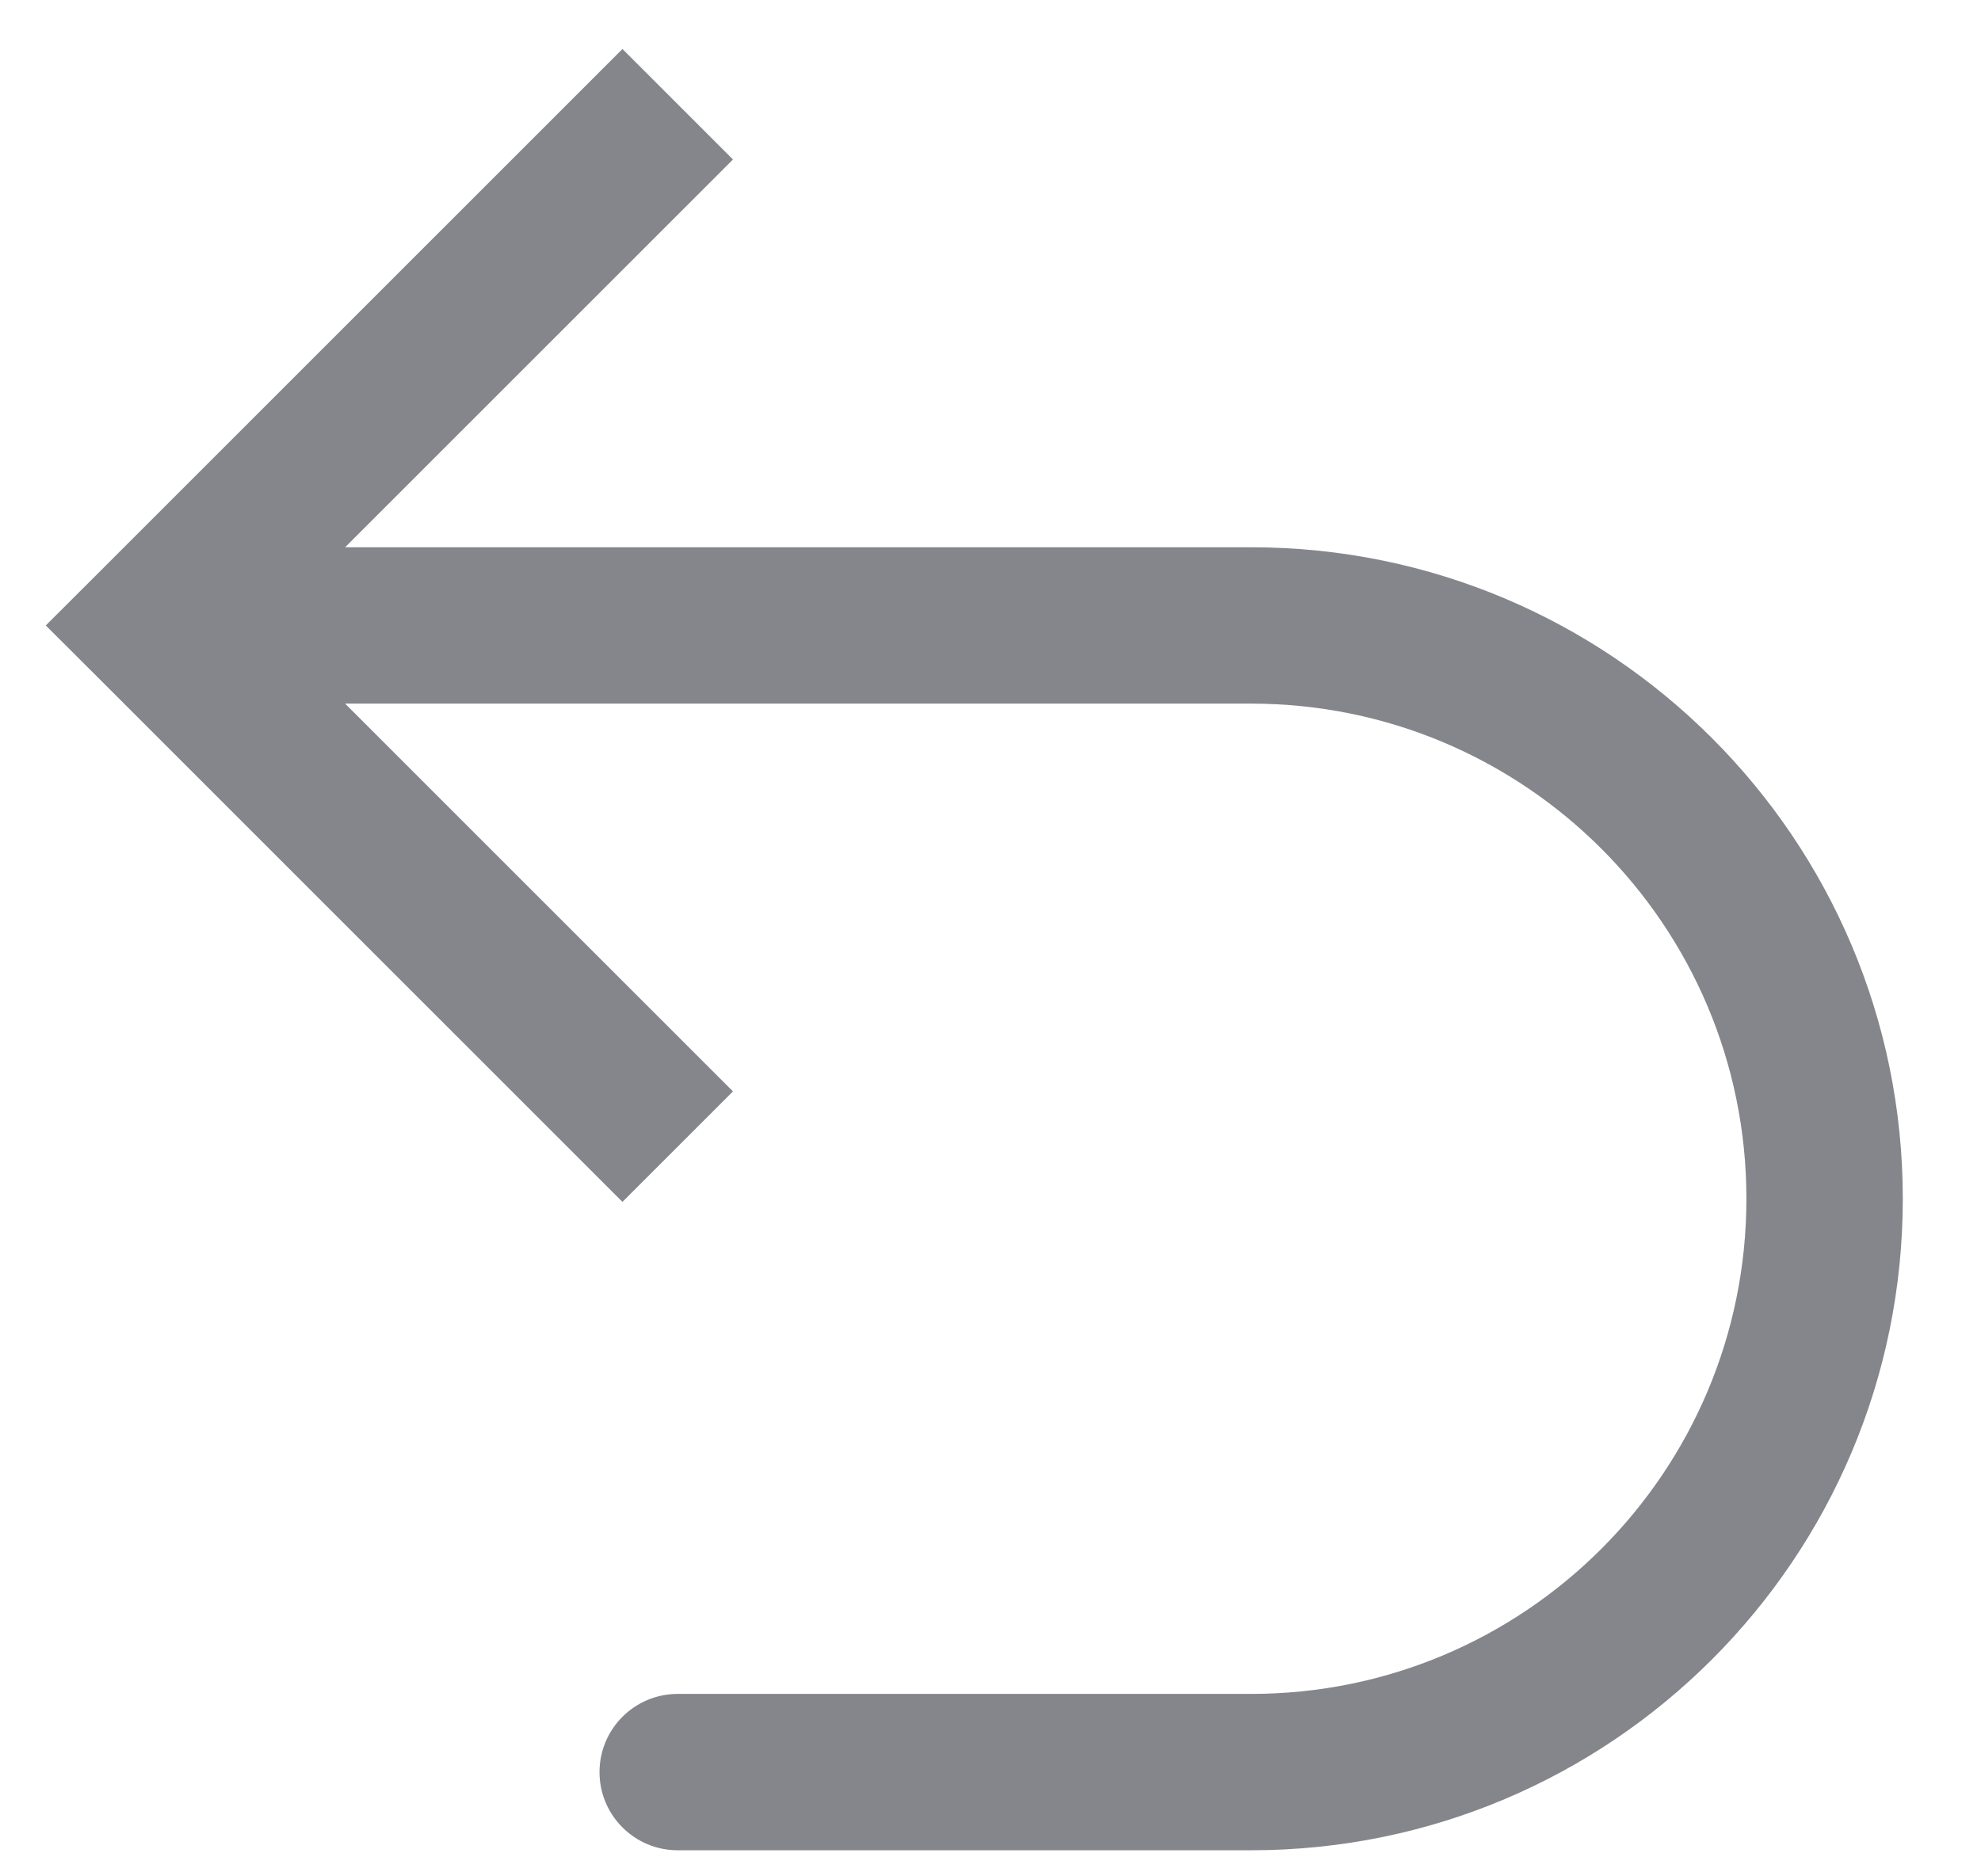 <svg width="19" height="18" viewBox="0 0 19 18" fill="none" xmlns="http://www.w3.org/2000/svg">
<path id="Vector 10" d="M1.5 6L0.97 6.53L0.439 6L0.97 5.47L1.5 6ZM6.5 17.75C6.086 17.75 5.75 17.414 5.75 17C5.75 16.586 6.086 16.25 6.5 16.25L6.5 17.75ZM5.97 11.53L0.97 6.53L2.03 5.47L7.03 10.47L5.97 11.53ZM0.97 5.47L5.97 0.47L7.03 1.53L2.03 6.53L0.97 5.47ZM1.5 5.25L12 5.25L12 6.75L1.5 6.75L1.5 5.25ZM12 17.75L6.5 17.75L6.5 16.25L12 16.25L12 17.75ZM18.25 11.5C18.25 14.952 15.452 17.75 12 17.75L12 16.25C14.623 16.25 16.75 14.123 16.75 11.5L18.25 11.5ZM12 5.25C15.452 5.25 18.25 8.048 18.25 11.5L16.75 11.5C16.75 8.877 14.623 6.75 12 6.75L12 5.25Z" fill="#85868B"/>
</svg>
